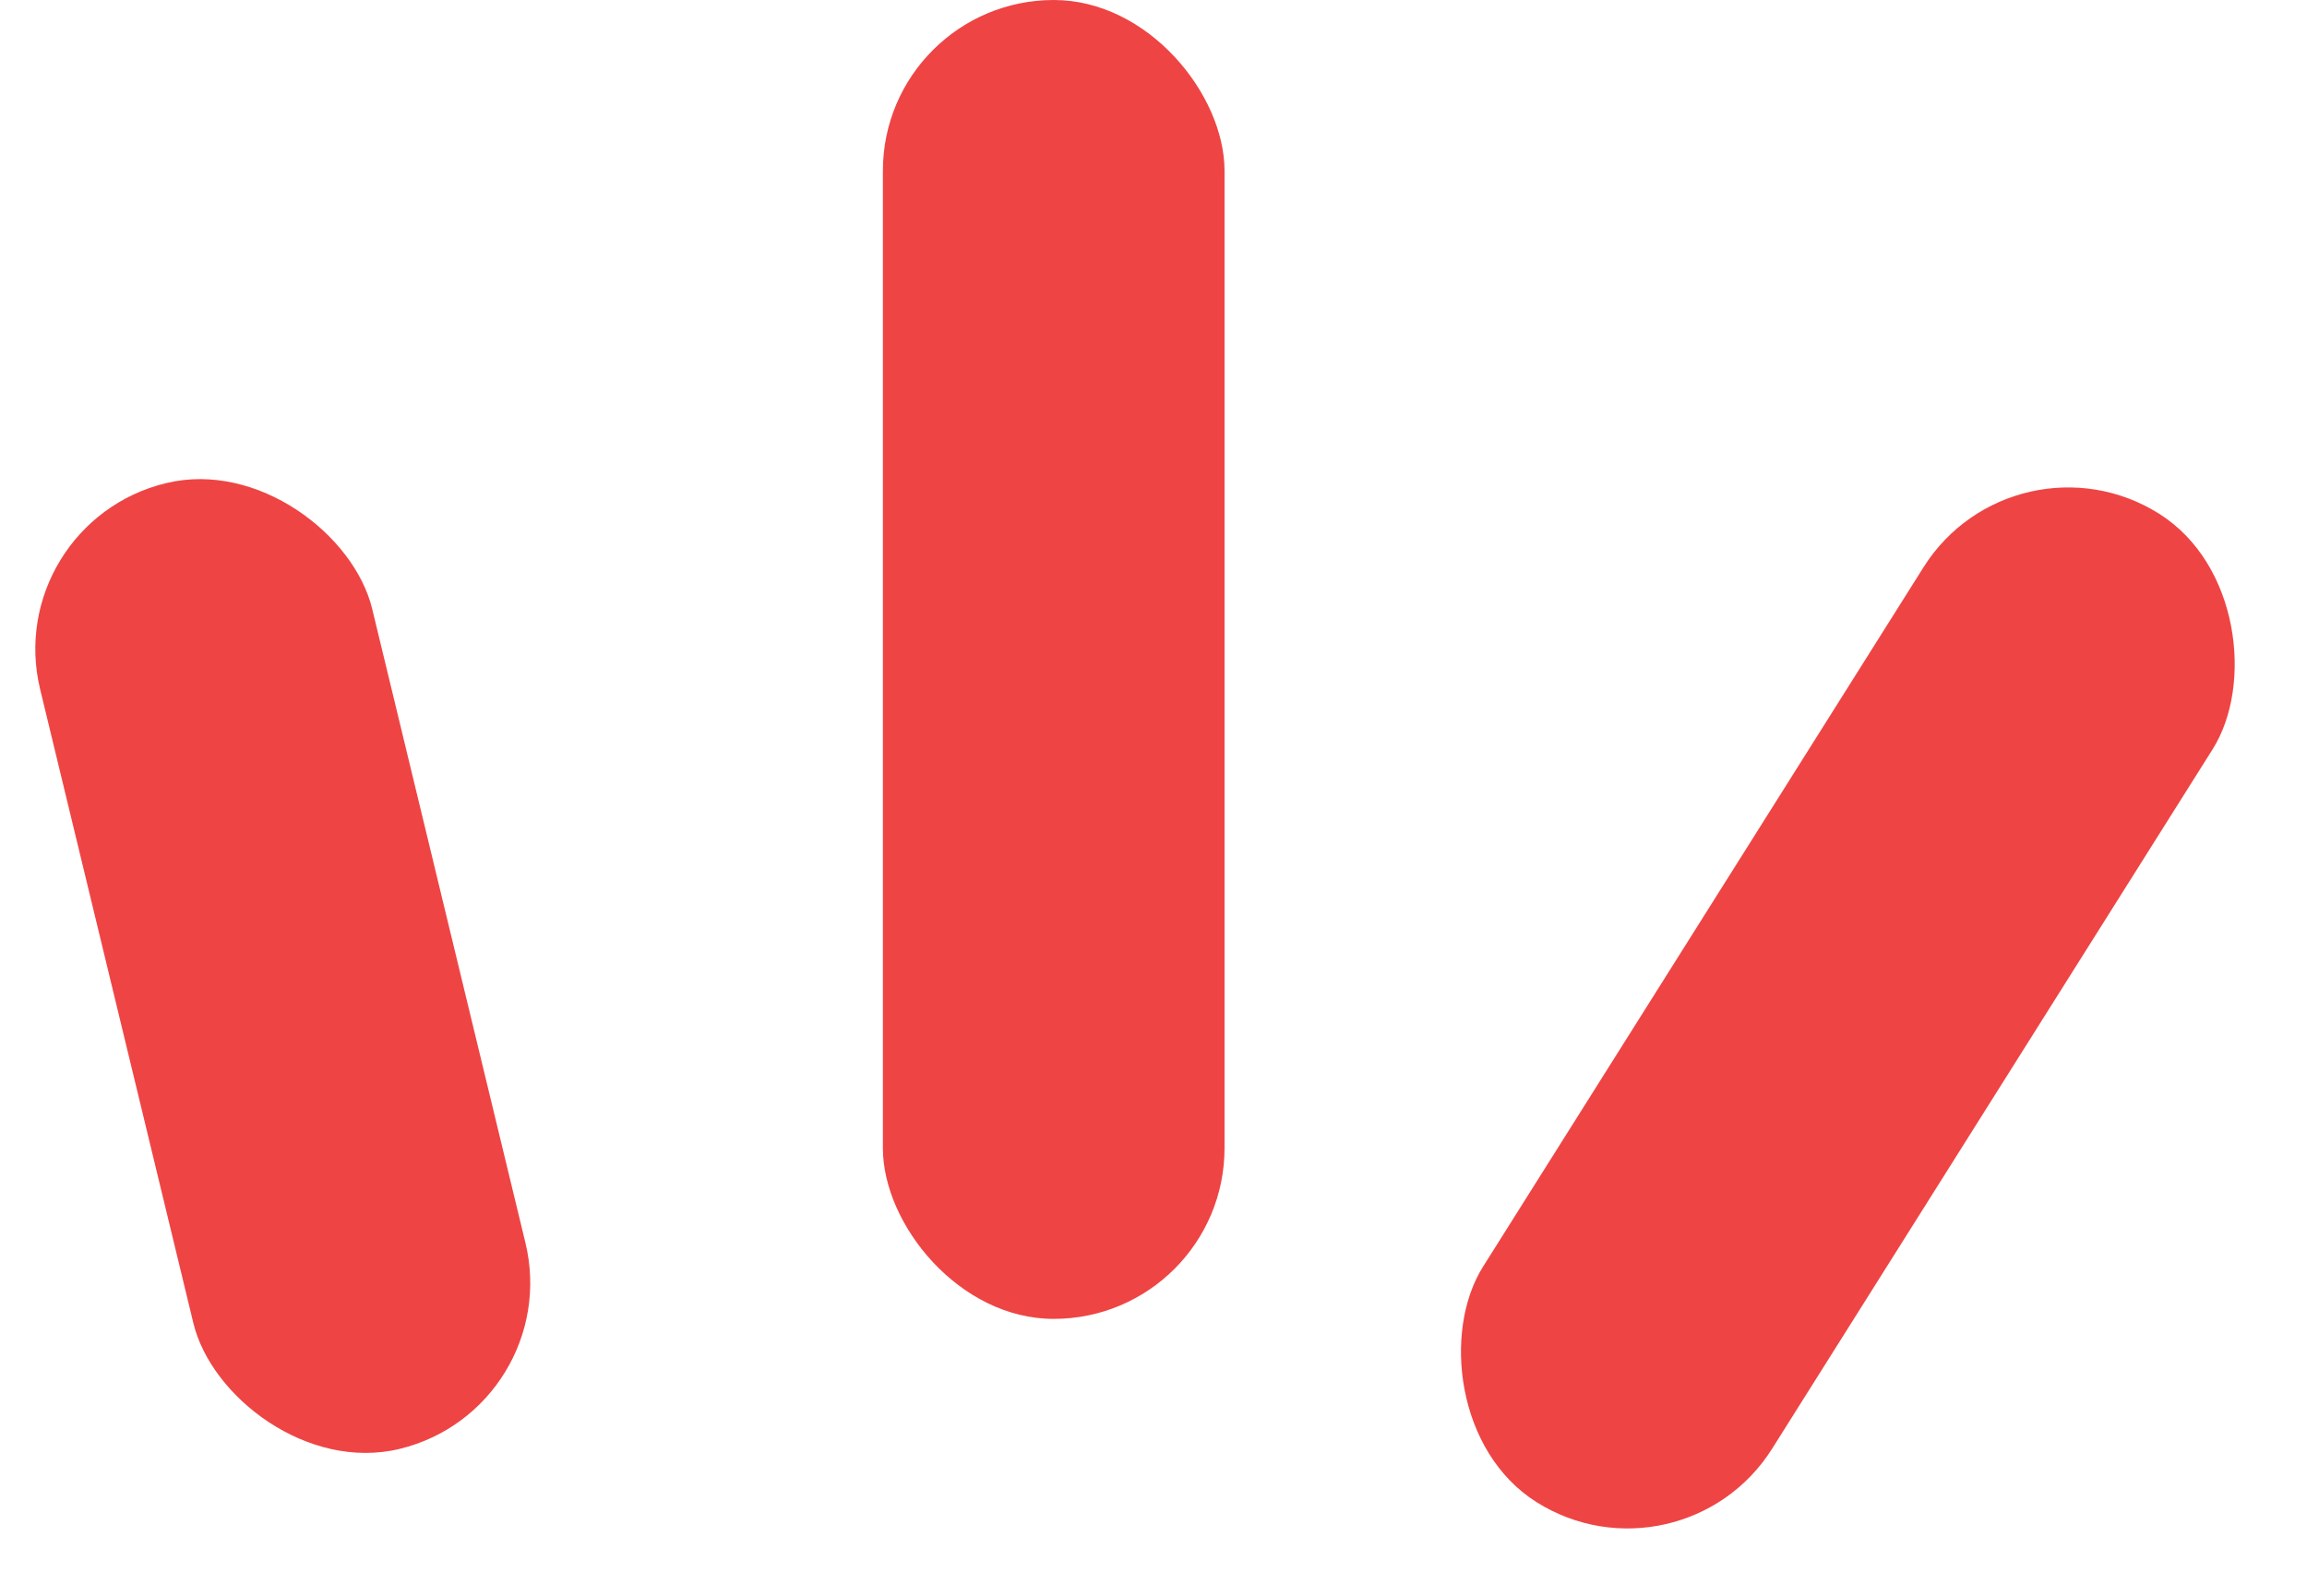 <svg width="682" height="472" viewBox="0 0 682 472" fill="none" xmlns="http://www.w3.org/2000/svg">
<rect x="261" width="101" height="390" rx="50.5" fill="#EF4444"/>
<rect y="154.725" width="101" height="293.81" rx="50.5" transform="rotate(-13.586 0 154.725)" fill="#EF4444"/>
<rect x="595.543" y="125" width="101" height="345.4" rx="50.5" transform="rotate(32.195 595.543 125)" fill="#EF4444"/>
</svg>
